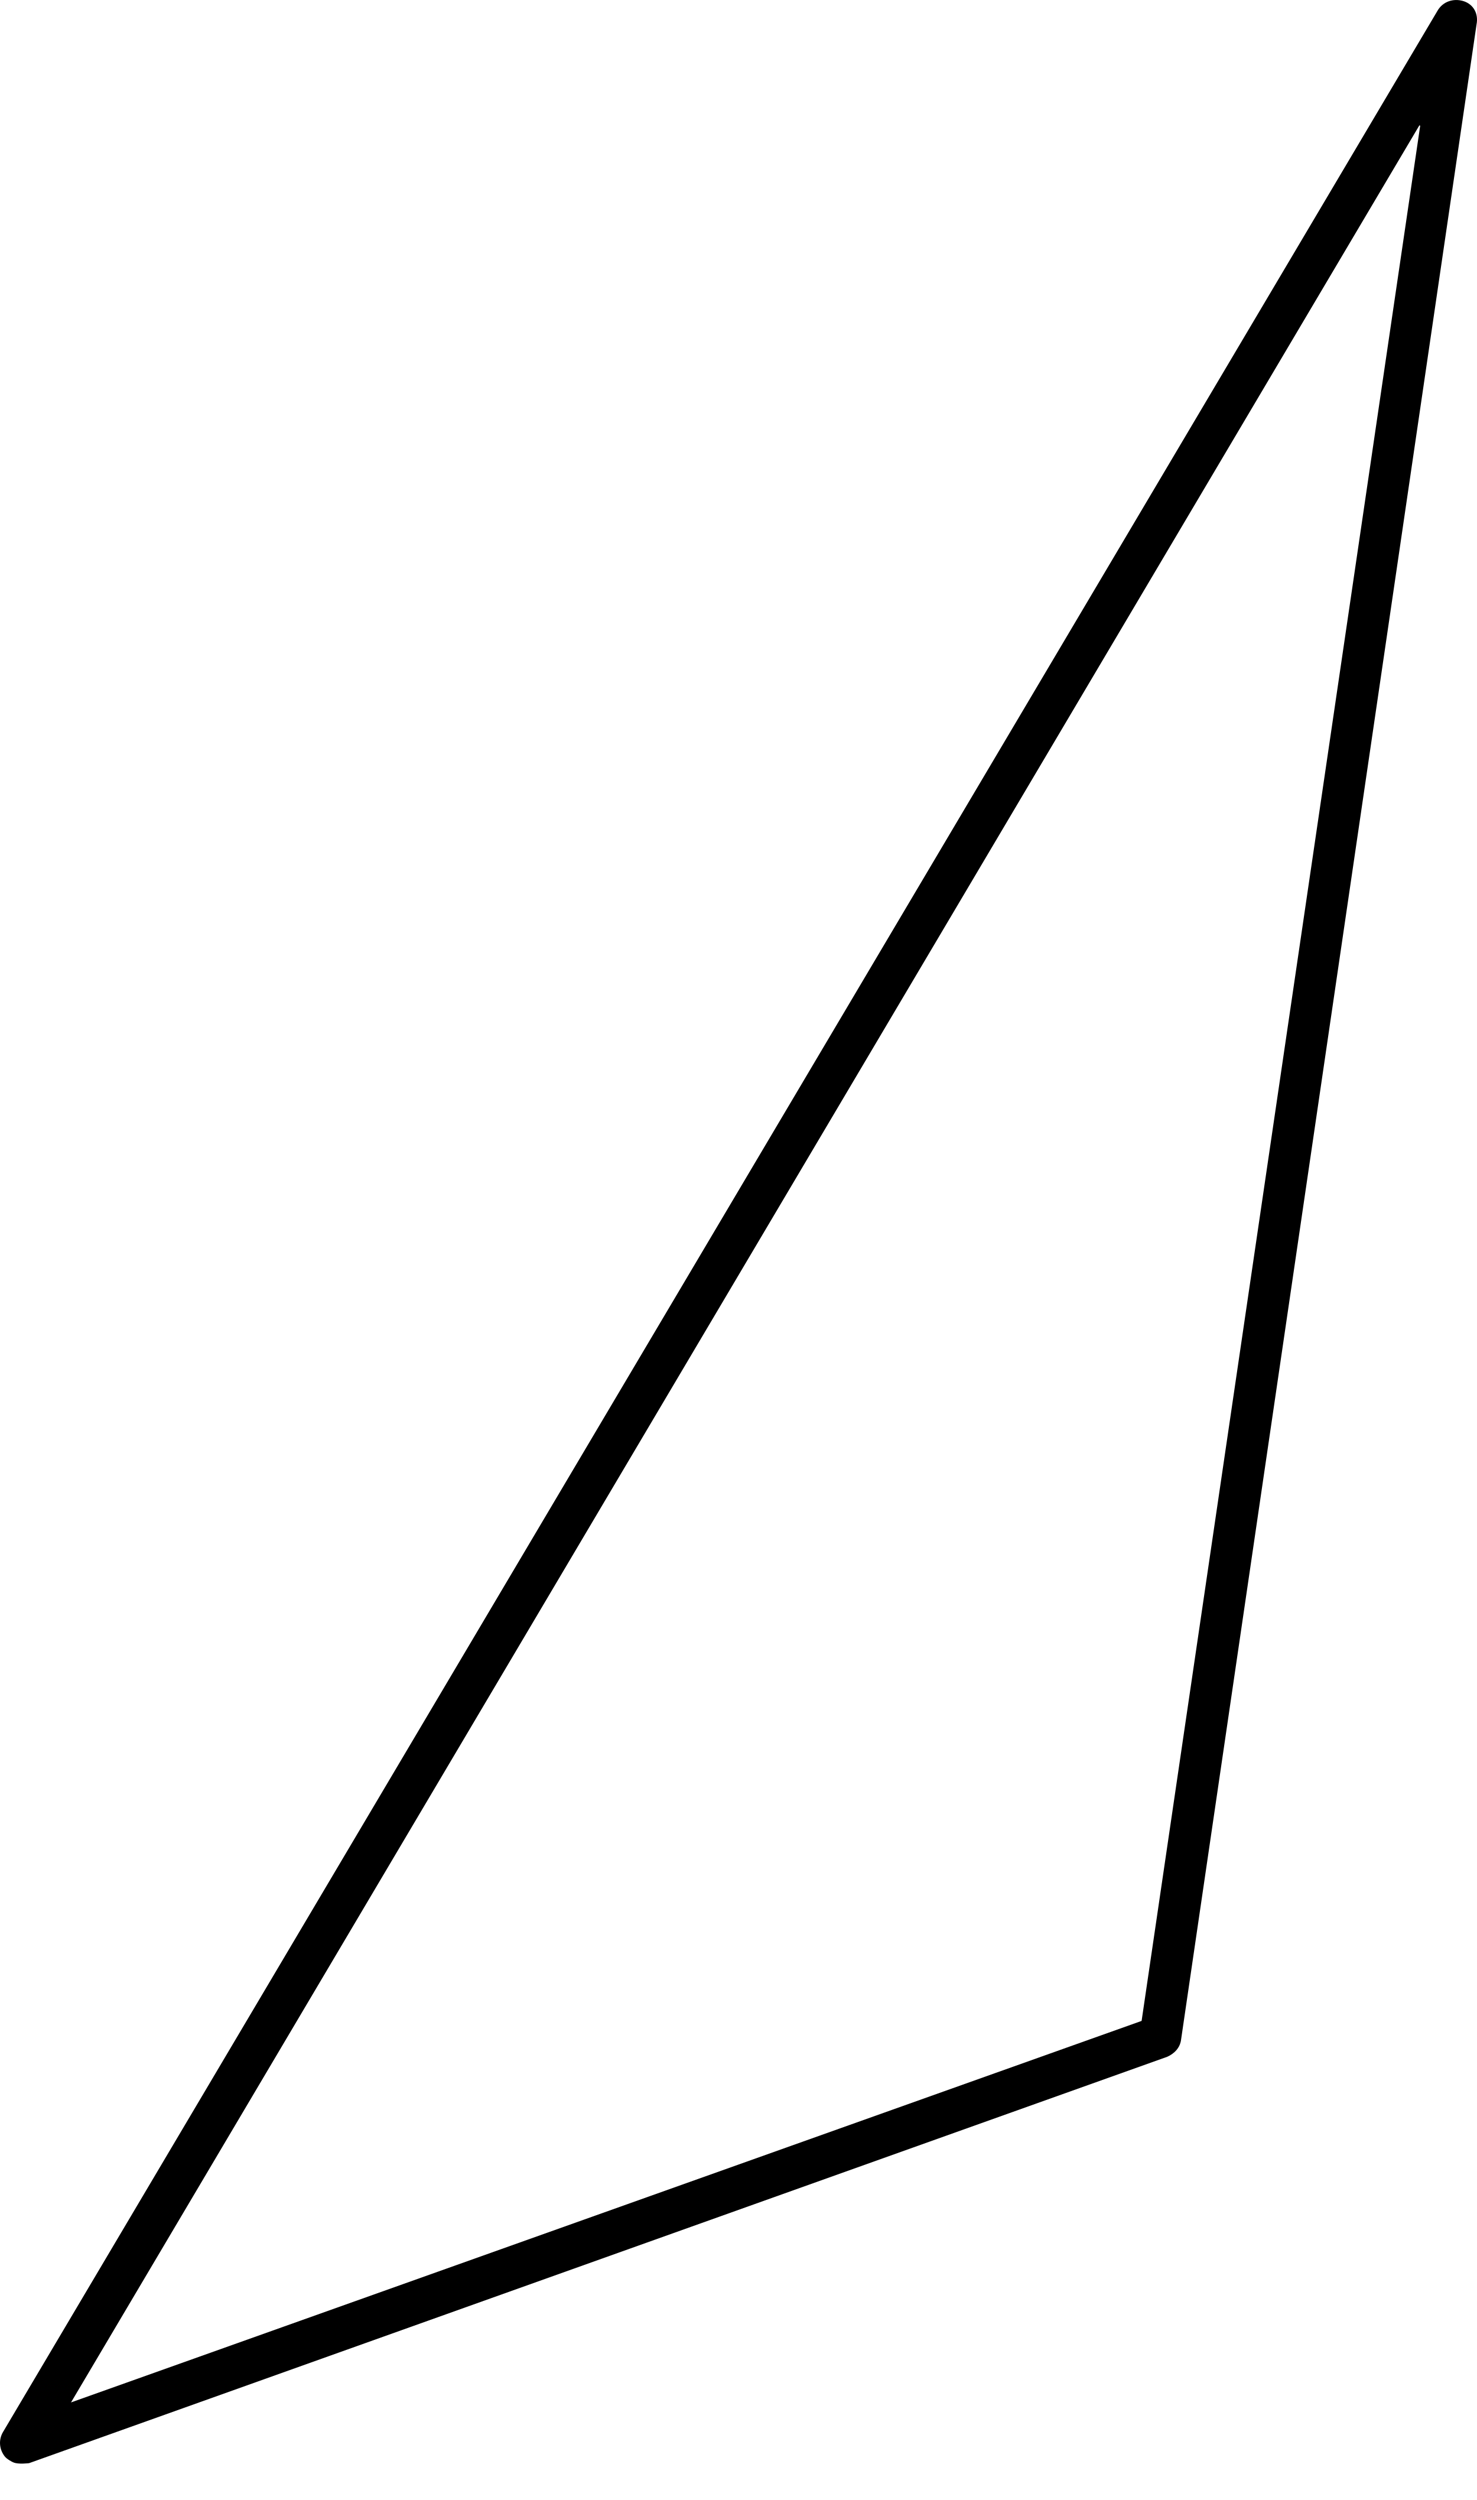 <svg width="26" height="44" viewBox="0 0 26 44" fill="none" xmlns="http://www.w3.org/2000/svg">
<path d="M0.221 43.334C0.221 43.334 0.126 43.289 0.084 43.236C-0.02 43.103 -0.024 42.934 0.054 42.804L25.305 0.189C25.396 0.031 25.576 -0.033 25.753 0.017C25.943 0.073 26.028 0.246 25.992 0.429L20.791 35.898C20.774 36.041 20.675 36.144 20.548 36.201L0.512 43.354C0.512 43.354 0.317 43.379 0.235 43.34L0.221 43.334ZM24.986 2.206L1.25 42.285L20.096 35.57L25 2.213L24.986 2.206Z" fill="#6495FF" style="fill:#6495FF;fill:color(display-p3 0.394 0.586 1);fill-opacity:1;"/>
</svg>
